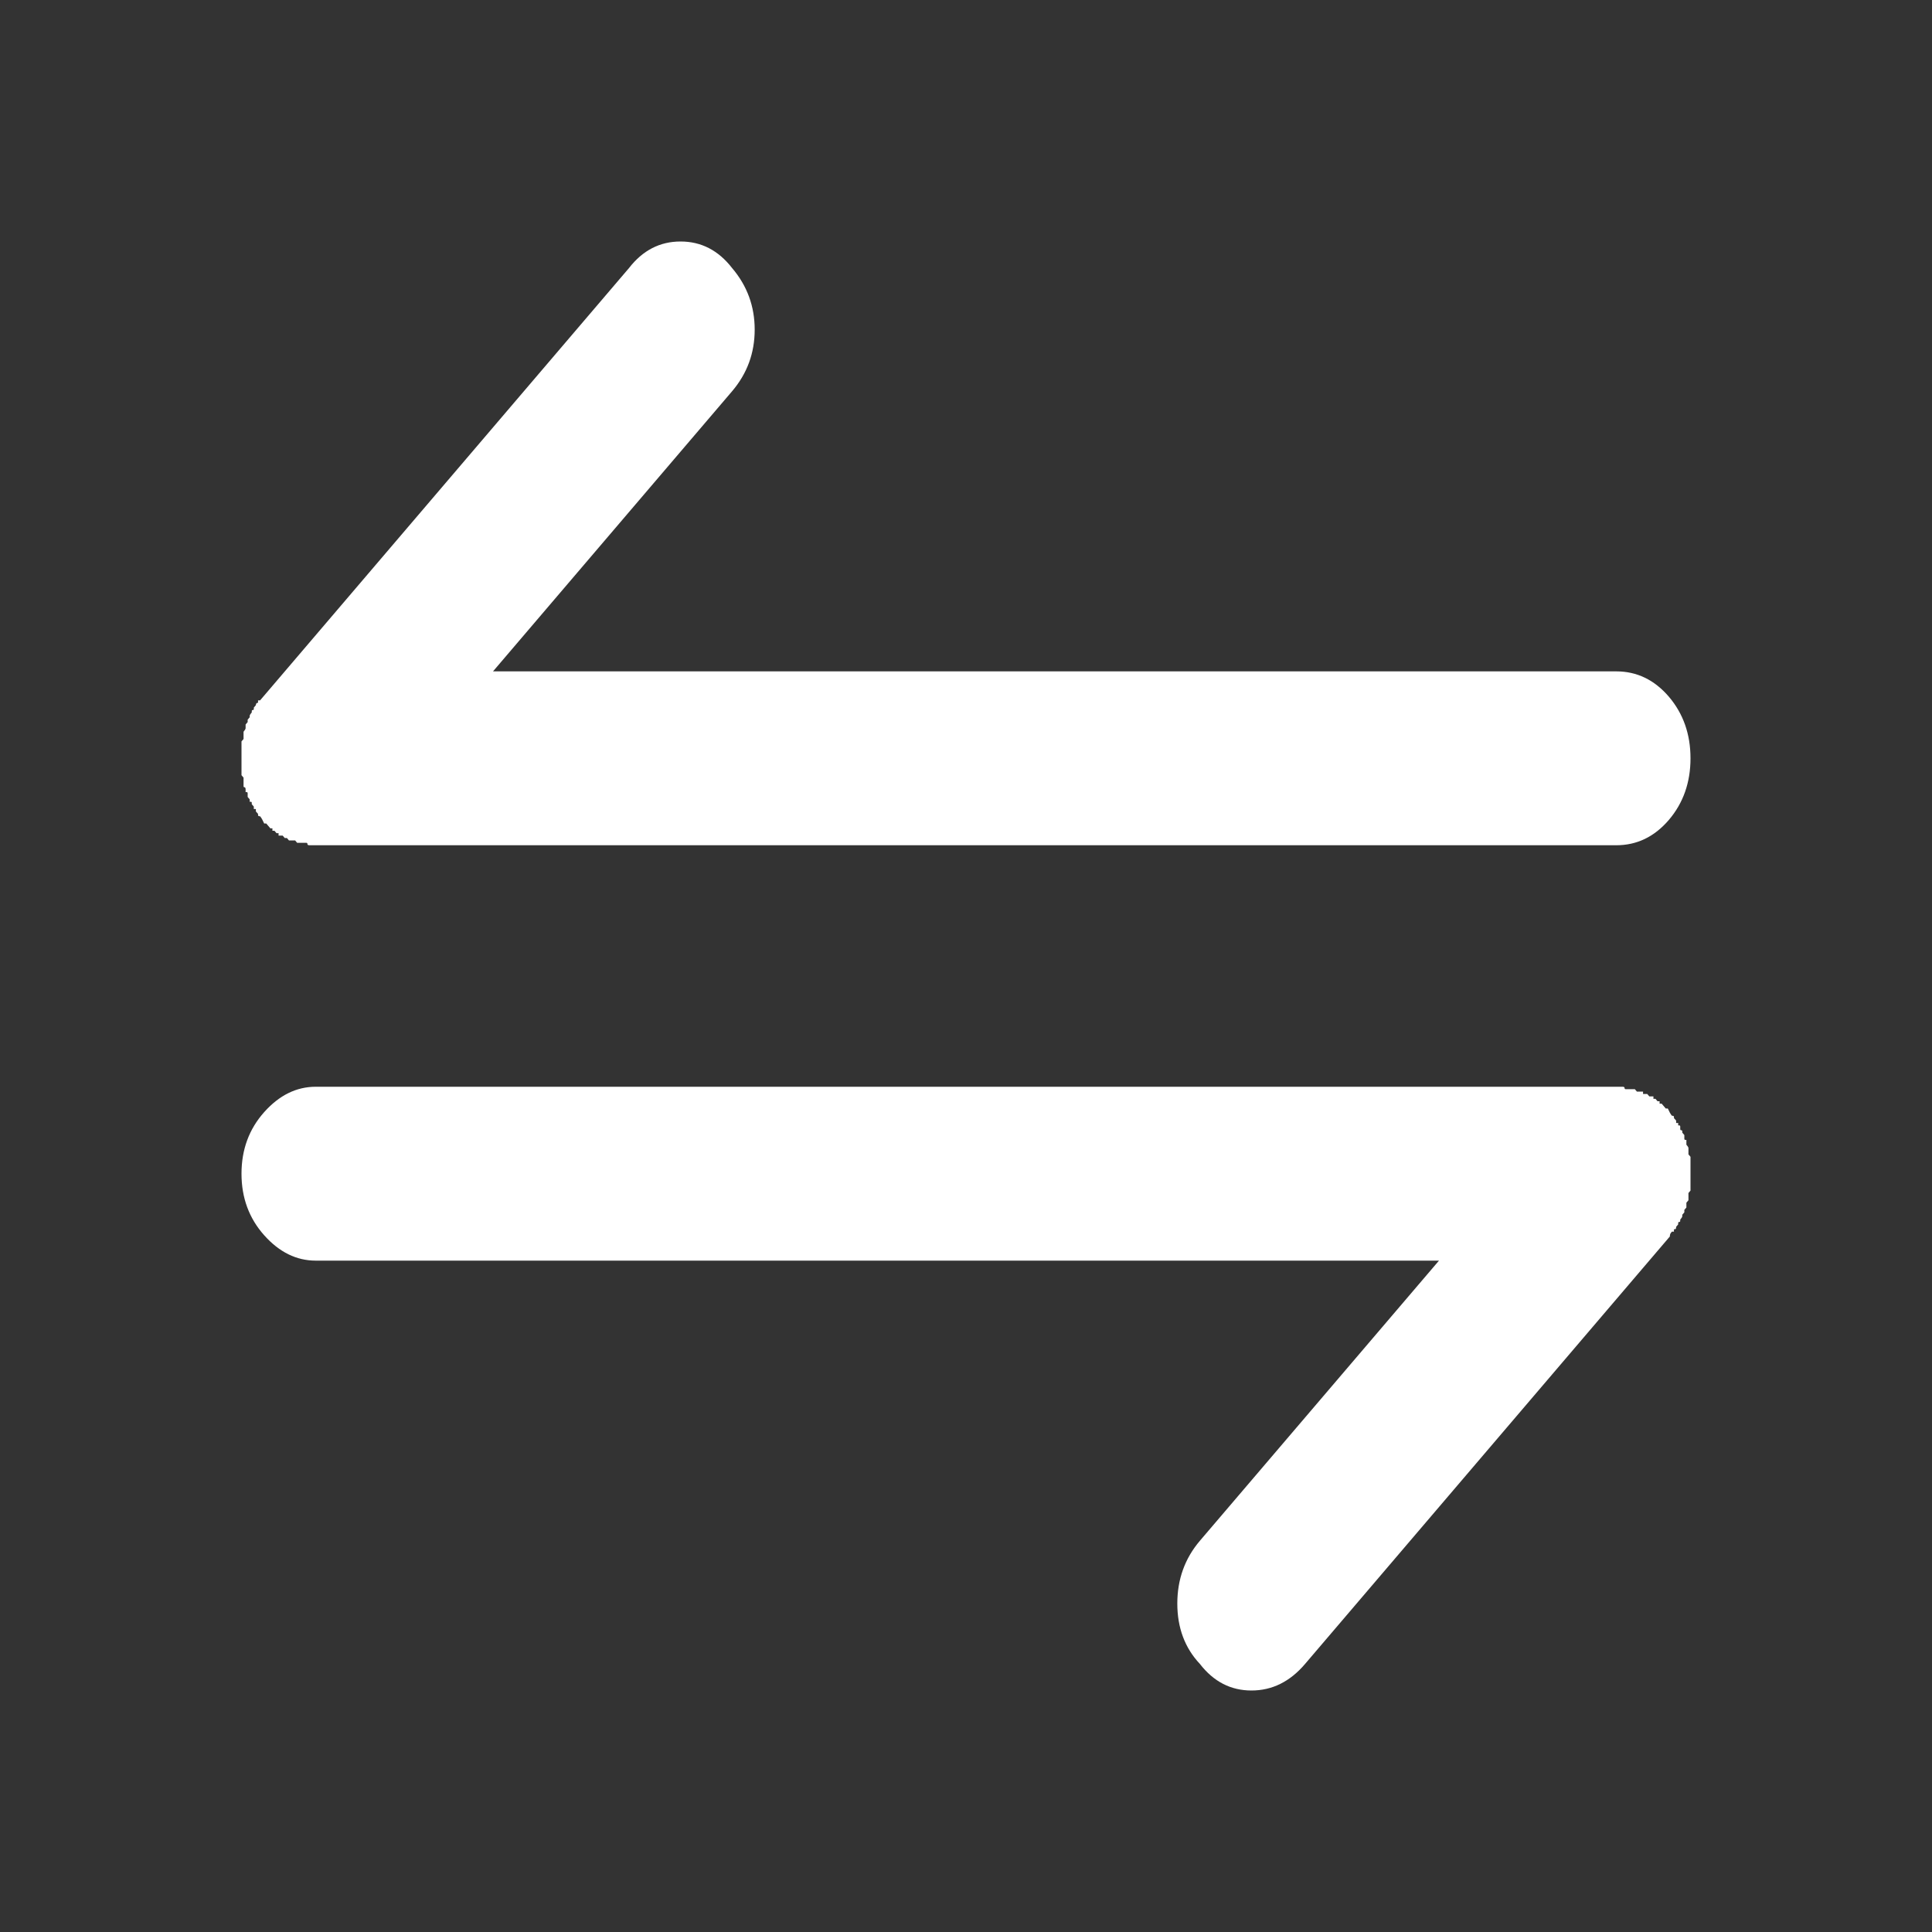 <?xml version="1.0" encoding="UTF-8"?>
<svg width="16px" height="16px" viewBox="0 0 16 16" version="1.1" xmlns="http://www.w3.org/2000/svg" xmlns:xlink="http://www.w3.org/1999/xlink">
    <rect x="0" y="0" width="16" height="16" fill="#333333" stroke="none"/>
    <title>Icons/00_MISC/Switcher</title>
    <g id="Icons/00_MISC/Switcher" stroke="none" stroke-width="1" fill="none" fill-rule="evenodd">
        <path d="M2.563,7 C2.552,7 2.546,6.997 2.546,6.99 C2.546,6.983 2.543,6.98 2.538,6.98 L2.461,6.98 L2.444,6.96 L2.393,6.96 L2.376,6.94 L2.358,6.94 L2.341,6.92 L2.307,6.92 L2.307,6.9 L2.29,6.9 L2.273,6.88 L2.256,6.88 L2.256,6.86 L2.239,6.86 L2.205,6.82 L2.188,6.82 C2.176,6.793 2.165,6.773 2.154,6.76 C2.142,6.76 2.137,6.757 2.137,6.75 L2.137,6.74 L2.119,6.72 L2.119,6.7 L2.102,6.7 L2.102,6.68 L2.085,6.66 L2.085,6.65 C2.085,6.643 2.083,6.64 2.077,6.64 L2.068,6.64 L2.068,6.62 L2.051,6.6 L2.051,6.57 C2.051,6.563 2.048,6.56 2.043,6.56 L2.034,6.56 L2.034,6.54 C2.034,6.527 2.031,6.52 2.026,6.52 C2.02,6.52 2.017,6.517 2.017,6.51 L2.017,6.44 L2,6.42 L2,6.14 L2.017,6.12 L2.017,6.06 C2.028,6.047 2.034,6.037 2.034,6.03 L2.034,6 L2.051,5.98 L2.051,5.96 L2.068,5.94 L2.068,5.93 C2.068,5.923 2.071,5.917 2.077,5.91 L2.085,5.9 L2.085,5.89 C2.085,5.883 2.088,5.88 2.094,5.88 C2.1,5.88 2.102,5.877 2.102,5.87 L2.102,5.86 L2.119,5.84 C2.119,5.827 2.125,5.82 2.137,5.82 L2.137,5.8 L2.154,5.8 L5.209,2.22 C5.323,2.073 5.465,2 5.636,2 C5.807,2 5.949,2.073 6.063,2.22 C6.188,2.367 6.25,2.537 6.25,2.73 C6.25,2.923 6.188,3.093 6.063,3.24 L4.083,5.56 L13.385,5.56 C13.556,5.56 13.701,5.63 13.821,5.77 C13.94,5.91 14,6.08 14,6.28 C14,6.48 13.94,6.65 13.821,6.79 C13.701,6.93 13.556,7 13.385,7 L2.563,7 Z M13.437,9 C13.448,9 13.454,9.003 13.454,9.01 C13.454,9.017 13.457,9.02 13.462,9.02 L13.539,9.02 L13.556,9.04 L13.607,9.04 L13.607,9.06 L13.642,9.06 L13.659,9.08 L13.693,9.08 L13.693,9.1 L13.71,9.1 L13.727,9.12 L13.744,9.12 L13.744,9.14 L13.761,9.14 L13.795,9.18 L13.812,9.18 C13.824,9.207 13.835,9.227 13.846,9.24 C13.858,9.24 13.863,9.243 13.863,9.25 L13.863,9.26 L13.881,9.28 L13.881,9.3 L13.898,9.3 L13.898,9.32 L13.906,9.32 C13.912,9.32 13.915,9.323 13.915,9.33 L13.915,9.35 C13.915,9.357 13.917,9.36 13.923,9.36 C13.929,9.36 13.932,9.363 13.932,9.37 L13.932,9.38 L13.949,9.4 L13.949,9.43 C13.949,9.437 13.952,9.44 13.957,9.44 L13.966,9.44 L13.966,9.48 L13.974,9.49 C13.98,9.497 13.983,9.503 13.983,9.51 L13.983,9.56 L14,9.58 L14,9.86 L13.983,9.88 L13.983,9.94 L13.966,9.96 L13.966,10 L13.949,10.02 L13.949,10.04 L13.932,10.06 L13.932,10.07 C13.932,10.077 13.929,10.083 13.923,10.09 L13.915,10.1 L13.915,10.11 C13.915,10.117 13.912,10.12 13.906,10.12 C13.9,10.12 13.898,10.123 13.898,10.13 L13.898,10.14 L13.881,10.16 C13.881,10.173 13.878,10.18 13.872,10.18 L13.863,10.18 L13.863,10.2 L13.846,10.2 L13.838,10.21 C13.832,10.217 13.829,10.227 13.829,10.24 L10.808,13.78 C10.683,13.927 10.535,14 10.364,14 C10.193,14 10.051,13.927 9.937,13.78 C9.812,13.647 9.75,13.48 9.75,13.28 C9.75,13.08 9.812,12.907 9.937,12.76 L11.917,10.44 L2.615,10.44 C2.455,10.44 2.313,10.37 2.188,10.23 C2.063,10.09 2,9.92 2,9.72 C2,9.52 2.063,9.35 2.188,9.21 C2.313,9.07 2.455,9 2.615,9 L13.437,9 Z" id="" fill="#FFFFFF"></path>
    </g>
</svg>